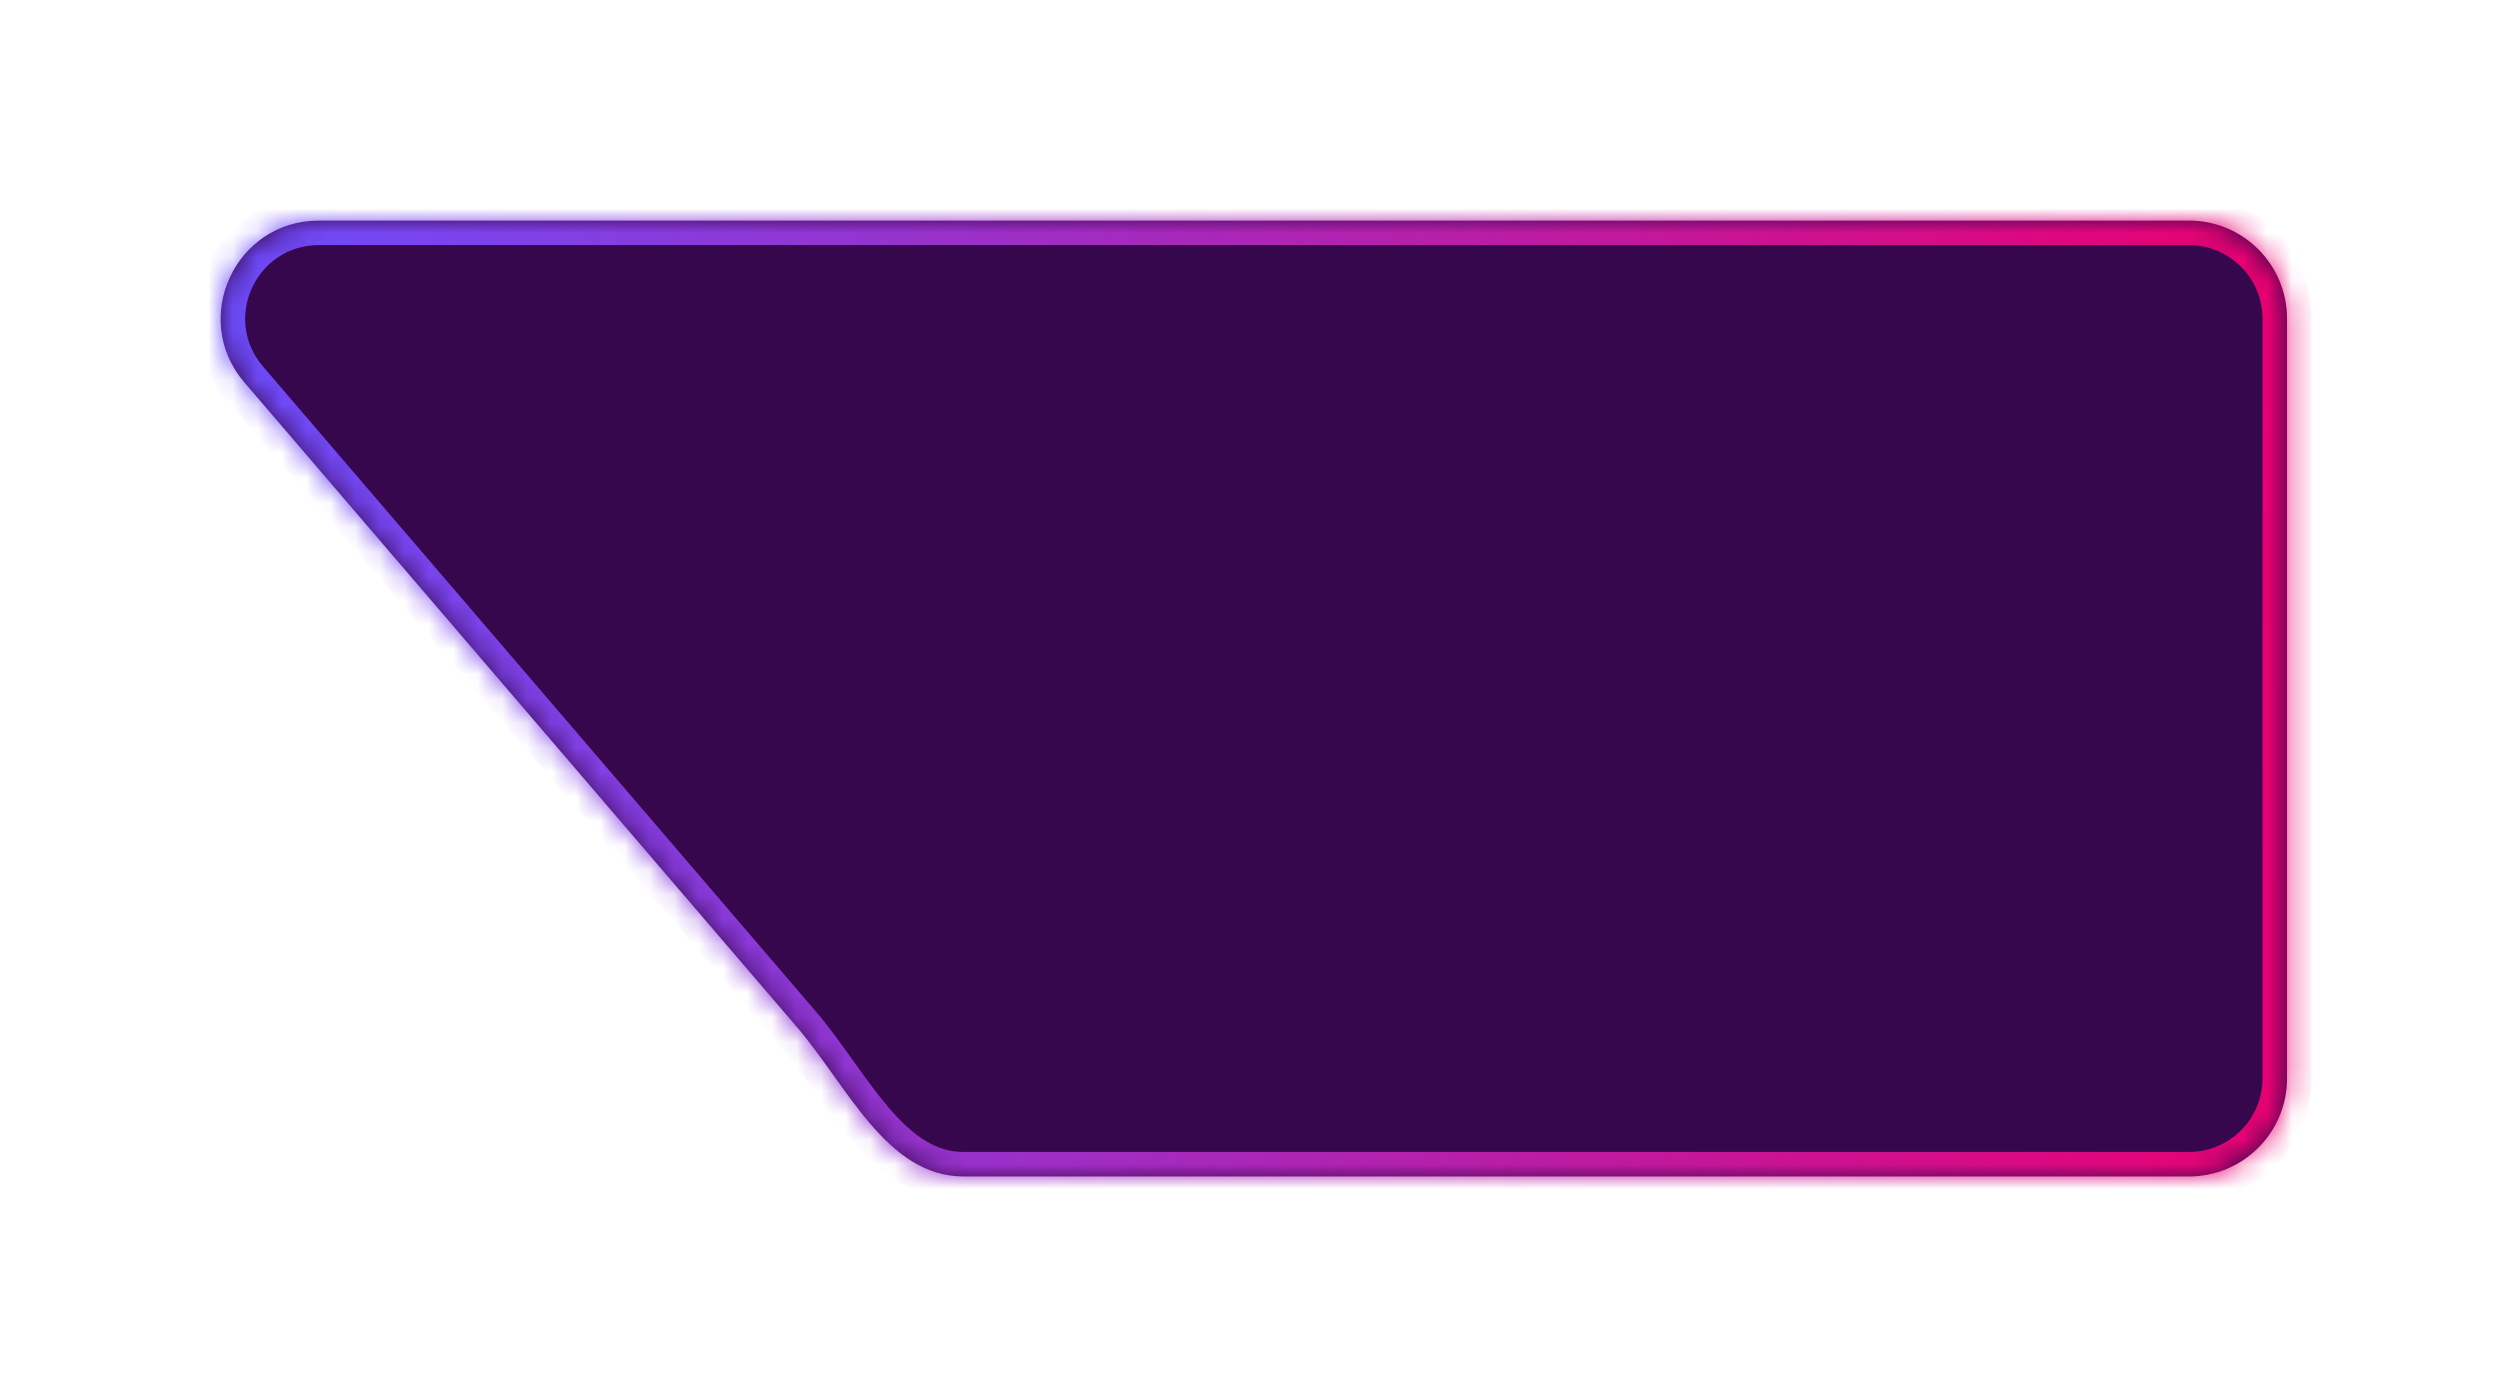 <svg width="102" height="57" viewBox="0 0 102 57" fill="none" xmlns="http://www.w3.org/2000/svg">
<g filter="url(#filter0_d_148_1141)">
<mask id="path-1-inside-1_148_1141" fill="white">
<path fill-rule="evenodd" clip-rule="evenodd" d="M14.008 8C10.59 8 8.747 12.008 10.971 14.603L33.525 40.917C35.566 43.297 37.175 47 40.311 47H90.311C92.52 47 94.311 45.209 94.311 43V12C94.311 9.791 92.52 8 90.311 8H51.507H40.311H14.008Z"/>
</mask>
<path fill-rule="evenodd" clip-rule="evenodd" d="M14.008 8C10.59 8 8.747 12.008 10.971 14.603L33.525 40.917C35.566 43.297 37.175 47 40.311 47H90.311C92.52 47 94.311 45.209 94.311 43V12C94.311 9.791 92.52 8 90.311 8H51.507H40.311H14.008Z" fill="#37074D"/>
<path d="M10.971 14.603L10.211 15.254L10.971 14.603ZM33.525 40.917L32.766 41.567L33.525 40.917ZM11.73 13.952C10.062 12.006 11.445 9 14.008 9V7C9.736 7 7.431 12.011 10.211 15.254L11.73 13.952ZM34.284 40.266L11.73 13.952L10.211 15.254L32.766 41.567L34.284 40.266ZM90.311 46H40.311V48H90.311V46ZM93.311 43C93.311 44.657 91.968 46 90.311 46V48C93.072 48 95.311 45.761 95.311 43H93.311ZM93.311 12V43H95.311V12H93.311ZM90.311 9C91.968 9 93.311 10.343 93.311 12H95.311C95.311 9.239 93.072 7 90.311 7V9ZM51.507 9H90.311V7H51.507V9ZM40.311 9H51.507V7H40.311V9ZM14.008 9H40.311V7H14.008V9ZM32.766 41.567C33.242 42.123 33.699 42.762 34.191 43.453C34.673 44.128 35.19 44.851 35.748 45.502C36.857 46.794 38.297 48 40.311 48V46C39.189 46 38.257 45.354 37.266 44.2C36.776 43.628 36.311 42.979 35.819 42.291C35.338 41.617 34.829 40.901 34.284 40.266L32.766 41.567Z" fill="url(#paint0_linear_148_1141)" mask="url(#path-1-inside-1_148_1141)"/>
</g>
<defs>
<filter id="filter0_d_148_1141" x="0.6" y="0.6" width="101.111" height="55.8" filterUnits="userSpaceOnUse" color-interpolation-filters="sRGB">
<feFlood flood-opacity="0" result="BackgroundImageFix"/>
<feColorMatrix in="SourceAlpha" type="matrix" values="0 0 0 0 0 0 0 0 0 0 0 0 0 0 0 0 0 0 127 0" result="hardAlpha"/>
<feOffset dx="-1" dy="1"/>
<feGaussianBlur stdDeviation="4.2"/>
<feComposite in2="hardAlpha" operator="out"/>
<feColorMatrix type="matrix" values="0 0 0 0 0.925 0 0 0 0 0.161 0 0 0 0 0.988 0 0 0 1 0"/>
<feBlend mode="normal" in2="BackgroundImageFix" result="effect1_dropShadow_148_1141"/>
<feBlend mode="normal" in="SourceGraphic" in2="effect1_dropShadow_148_1141" result="shape"/>
</filter>
<linearGradient id="paint0_linear_148_1141" x1="94.311" y1="27.5" x2="9.723" y2="29.827" gradientUnits="userSpaceOnUse">
<stop stop-color="#EA0070"/>
<stop offset="1" stop-color="#6B4DFD"/>
</linearGradient>
</defs>
</svg>
